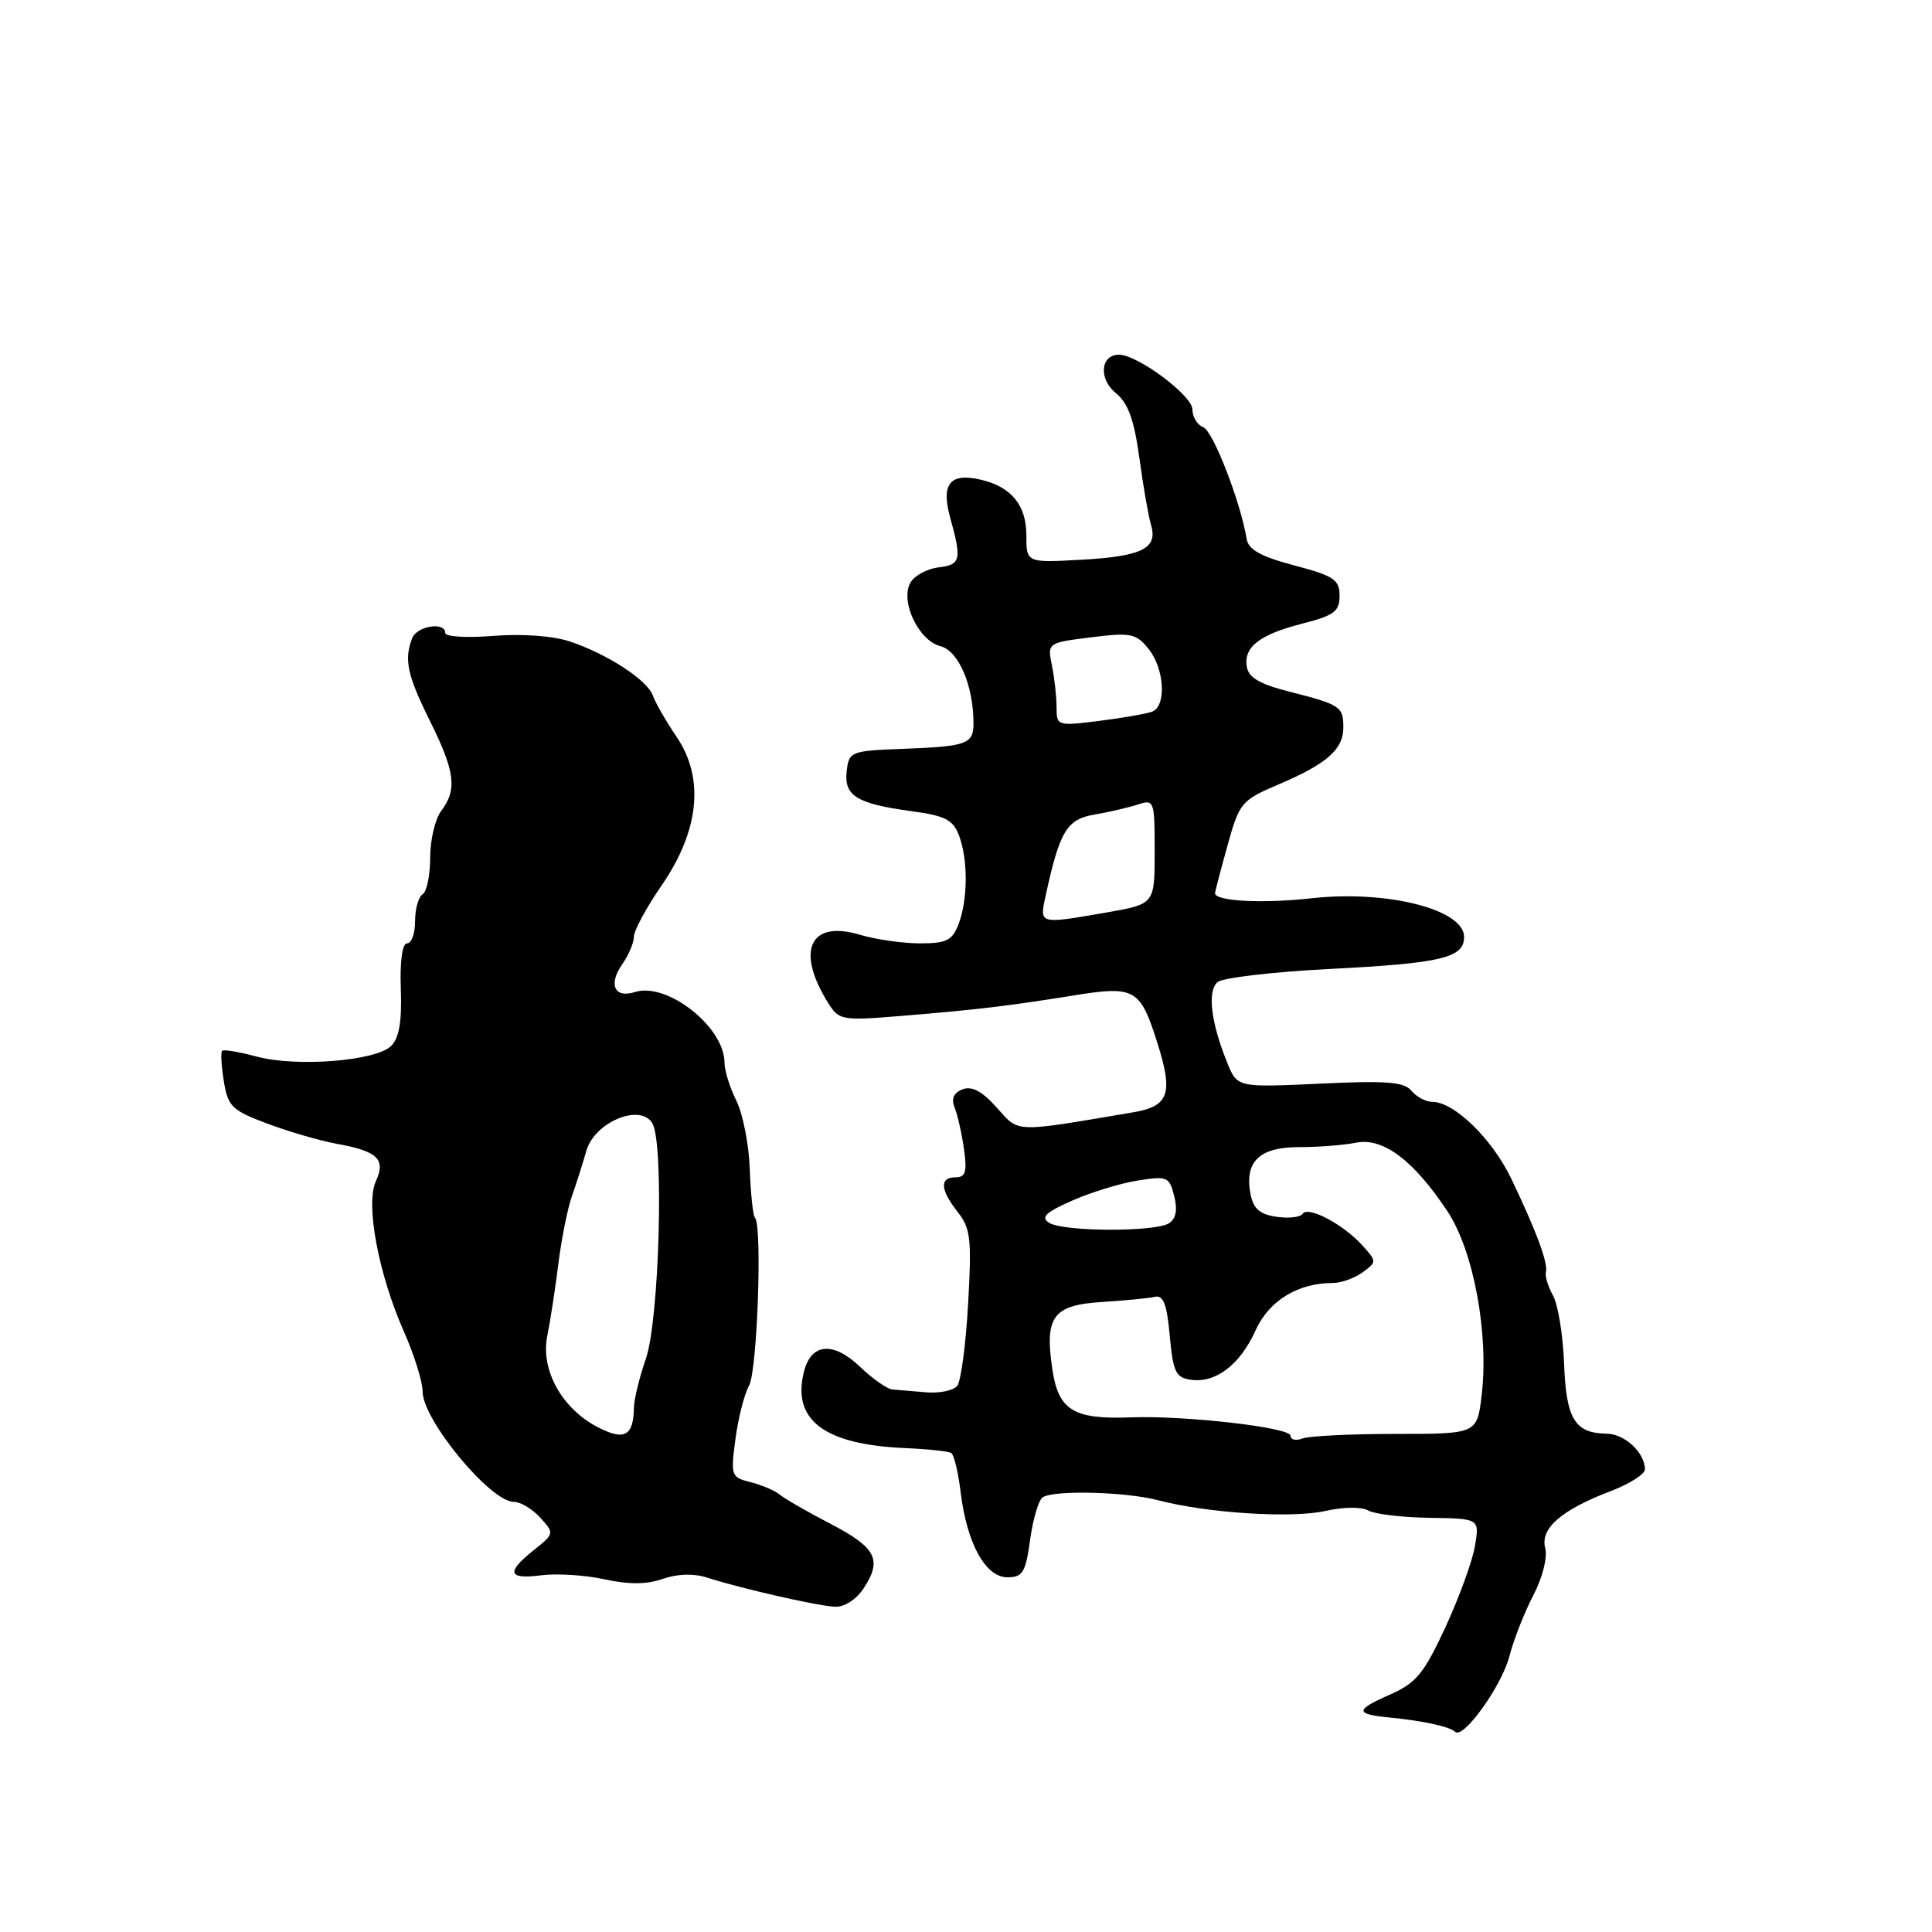<?xml version="1.0" encoding="UTF-8" standalone="no"?>
<!DOCTYPE svg PUBLIC "-//W3C//DTD SVG 1.1//EN" "http://www.w3.org/Graphics/SVG/1.1/DTD/svg11.dtd" >
<svg xmlns="http://www.w3.org/2000/svg" xmlns:xlink="http://www.w3.org/1999/xlink" version="1.1" viewBox="0 0 256 256">
 <g >
 <path fill="currentColor"
d=" M 199.99 219.50 C 200.56 217.30 201.99 213.65 203.17 211.39 C 204.40 209.03 205.07 206.37 204.75 205.14 C 204.06 202.53 206.87 200.08 213.43 197.58 C 215.94 196.62 217.99 195.31 217.97 194.67 C 217.91 192.44 215.27 190.00 212.89 189.97 C 208.67 189.91 207.52 188.02 207.25 180.68 C 207.11 176.94 206.45 172.89 205.79 171.68 C 205.12 170.48 204.70 169.09 204.84 168.59 C 205.18 167.44 203.55 163.06 200.25 156.18 C 197.70 150.88 192.68 146.00 189.78 146.00 C 188.93 146.00 187.70 145.34 187.03 144.54 C 186.05 143.35 183.72 143.17 174.88 143.59 C 163.94 144.10 163.94 144.10 162.61 140.80 C 160.44 135.46 159.95 131.29 161.34 130.13 C 162.03 129.56 168.64 128.78 176.05 128.40 C 191.03 127.64 194.00 126.93 194.00 124.15 C 194.00 120.51 183.81 117.92 173.84 119.02 C 167.29 119.75 161.00 119.42 161.00 118.36 C 161.00 118.15 161.74 115.30 162.65 112.04 C 164.23 106.34 164.49 106.04 169.40 103.95 C 175.81 101.22 178.00 99.30 178.00 96.40 C 178.00 93.63 177.62 93.37 170.86 91.65 C 166.87 90.63 165.42 89.78 165.20 88.30 C 164.81 85.68 166.92 84.07 172.72 82.59 C 176.78 81.55 177.50 81.00 177.50 78.94 C 177.50 76.81 176.75 76.31 171.50 74.92 C 167.07 73.75 165.42 72.83 165.19 71.42 C 164.38 66.49 160.74 57.12 159.45 56.62 C 158.65 56.31 158.00 55.25 158.00 54.25 C 158.00 52.42 150.74 47.00 148.27 47.00 C 145.81 47.00 145.55 50.22 147.85 52.08 C 149.48 53.40 150.27 55.59 150.97 60.67 C 151.48 64.43 152.18 68.43 152.52 69.57 C 153.45 72.67 151.31 73.73 143.25 74.17 C 136.00 74.57 136.00 74.57 136.00 70.94 C 136.00 66.95 134.01 64.51 130.00 63.57 C 125.87 62.60 124.66 64.10 125.91 68.61 C 127.46 74.19 127.31 74.83 124.35 75.18 C 122.89 75.36 121.24 76.23 120.68 77.13 C 119.19 79.52 121.67 84.88 124.61 85.62 C 127.00 86.22 128.98 90.80 128.99 95.78 C 129.00 98.61 128.21 98.90 119.50 99.23 C 112.73 99.49 112.49 99.59 112.19 102.18 C 111.81 105.45 113.52 106.50 120.81 107.49 C 125.21 108.08 126.29 108.63 127.06 110.67 C 128.28 113.86 128.26 119.19 127.02 122.43 C 126.19 124.62 125.43 125.00 121.89 125.00 C 119.60 125.00 116.01 124.48 113.90 123.85 C 107.30 121.88 105.41 125.98 109.73 132.89 C 111.17 135.19 111.53 135.26 119.37 134.62 C 129.38 133.80 133.59 133.30 142.28 131.90 C 150.42 130.59 151.09 130.98 153.40 138.33 C 155.47 144.92 154.88 146.58 150.19 147.38 C 134.14 150.10 135.09 150.13 132.07 146.76 C 130.14 144.59 128.78 143.87 127.55 144.34 C 126.36 144.80 126.02 145.58 126.49 146.76 C 126.88 147.72 127.44 150.19 127.73 152.25 C 128.16 155.27 127.95 156.00 126.63 156.00 C 124.47 156.00 124.57 157.64 126.92 160.62 C 128.61 162.77 128.77 164.21 128.28 172.78 C 127.98 178.13 127.33 183.01 126.84 183.63 C 126.35 184.25 124.50 184.64 122.73 184.49 C 120.95 184.34 118.93 184.17 118.24 184.11 C 117.55 184.05 115.62 182.70 113.95 181.10 C 110.40 177.71 107.48 177.97 106.53 181.75 C 104.91 188.17 109.20 191.41 119.94 191.88 C 122.93 192.01 125.68 192.30 126.05 192.53 C 126.41 192.76 126.97 195.09 127.29 197.72 C 128.11 204.50 130.58 209.00 133.48 209.00 C 135.52 209.00 135.90 208.37 136.50 204.00 C 136.88 201.25 137.63 198.73 138.17 198.39 C 139.75 197.42 149.16 197.66 153.50 198.80 C 160.00 200.50 171.19 201.21 175.62 200.21 C 177.99 199.67 180.40 199.64 181.30 200.15 C 182.16 200.63 185.83 201.07 189.46 201.12 C 196.05 201.22 196.05 201.22 195.44 204.86 C 195.10 206.86 193.33 211.71 191.52 215.63 C 188.66 221.79 187.66 223.01 184.12 224.57 C 179.51 226.60 179.52 227.14 184.22 227.59 C 188.49 228.00 192.13 228.80 192.81 229.47 C 193.86 230.53 198.97 223.43 199.99 219.50 Z  M 114.45 210.44 C 116.93 206.66 116.10 205.06 110.00 201.89 C 106.97 200.32 103.98 198.59 103.34 198.06 C 102.70 197.52 100.96 196.78 99.47 196.40 C 96.87 195.75 96.80 195.55 97.45 190.69 C 97.81 187.92 98.63 184.72 99.26 183.58 C 100.35 181.61 101.02 162.36 100.04 161.37 C 99.78 161.11 99.47 158.22 99.35 154.94 C 99.24 151.67 98.43 147.57 97.57 145.84 C 96.71 144.11 96.00 141.85 96.00 140.81 C 96.00 136.09 88.41 130.10 84.14 131.45 C 81.43 132.32 80.57 130.46 82.44 127.78 C 83.30 126.56 84.00 124.90 84.00 124.10 C 84.00 123.30 85.65 120.25 87.67 117.32 C 92.67 110.06 93.37 103.11 89.65 97.63 C 88.24 95.55 86.83 93.10 86.51 92.17 C 85.79 90.11 80.44 86.63 75.45 84.98 C 73.23 84.25 69.13 83.96 65.36 84.26 C 61.86 84.54 59.00 84.37 59.00 83.88 C 59.00 82.34 55.24 82.93 54.61 84.58 C 53.52 87.42 53.96 89.46 56.97 95.53 C 60.30 102.23 60.60 104.62 58.47 107.44 C 57.66 108.51 57.00 111.29 57.00 113.63 C 57.00 115.97 56.55 118.16 56.00 118.50 C 55.45 118.84 55.00 120.44 55.00 122.06 C 55.00 123.68 54.53 125.00 53.95 125.00 C 53.30 125.00 52.98 127.34 53.11 131.05 C 53.27 135.32 52.89 137.54 51.83 138.59 C 49.84 140.59 39.28 141.42 34.00 140.00 C 31.69 139.38 29.63 139.03 29.43 139.24 C 29.23 139.44 29.33 141.26 29.66 143.28 C 30.20 146.62 30.73 147.13 35.46 148.90 C 38.32 149.97 42.43 151.16 44.58 151.55 C 50.05 152.54 51.15 153.59 49.80 156.53 C 48.41 159.58 50.14 168.81 53.55 176.51 C 54.90 179.56 56.00 183.11 56.00 184.39 C 56.00 188.14 64.98 199.00 68.07 199.00 C 68.96 199.00 70.54 199.94 71.59 201.10 C 73.47 203.17 73.46 203.22 70.74 205.39 C 67.01 208.36 67.30 209.31 71.75 208.73 C 73.81 208.47 77.58 208.71 80.12 209.27 C 83.33 209.97 85.69 209.96 87.82 209.21 C 89.79 208.53 91.92 208.47 93.70 209.04 C 98.15 210.48 108.30 212.79 110.63 212.90 C 111.90 212.96 113.46 211.95 114.45 210.44 Z  M 171.00 190.24 C 171.00 189.14 157.00 187.54 149.80 187.81 C 142.27 188.10 140.25 186.87 139.45 181.49 C 138.39 174.45 139.51 172.93 146.02 172.52 C 149.03 172.33 152.18 172.03 153.00 171.84 C 154.15 171.58 154.62 172.78 155.00 177.00 C 155.44 181.81 155.79 182.54 157.81 182.83 C 161.10 183.29 164.32 180.83 166.37 176.28 C 168.15 172.34 171.97 170.00 176.63 170.00 C 177.72 170.00 179.49 169.37 180.55 168.59 C 182.45 167.20 182.45 167.15 180.49 164.99 C 177.99 162.22 173.28 159.74 172.60 160.84 C 172.32 161.29 170.76 161.47 169.14 161.23 C 166.93 160.91 166.07 160.16 165.70 158.22 C 164.88 153.92 166.86 152.00 172.12 152.00 C 174.66 152.00 178.07 151.74 179.69 151.41 C 183.26 150.70 187.32 153.75 191.80 160.51 C 195.25 165.72 197.30 176.71 196.33 184.85 C 195.72 190.00 195.72 190.00 184.94 190.00 C 179.01 190.00 173.45 190.27 172.58 190.61 C 171.71 190.94 171.00 190.77 171.00 190.24 Z  M 139.02 162.03 C 137.86 161.30 138.53 160.65 142.06 159.09 C 144.55 157.99 148.46 156.79 150.74 156.43 C 154.67 155.80 154.94 155.92 155.59 158.49 C 156.05 160.34 155.82 161.50 154.89 162.09 C 153.04 163.26 140.89 163.22 139.02 162.03 Z  M 138.54 118.75 C 140.40 110.15 141.35 108.56 145.00 107.94 C 146.93 107.61 149.51 107.01 150.75 106.61 C 152.94 105.89 153.00 106.05 153.00 112.83 C 153.00 119.79 153.00 119.79 146.67 120.90 C 137.63 122.47 137.73 122.50 138.54 118.75 Z  M 140.00 93.74 C 140.00 92.37 139.73 89.88 139.39 88.21 C 138.78 85.17 138.78 85.17 144.57 84.45 C 149.83 83.79 150.53 83.93 152.18 85.97 C 154.31 88.60 154.59 93.56 152.66 94.30 C 151.92 94.58 148.77 95.13 145.66 95.52 C 140.11 96.22 140.00 96.18 140.00 93.74 Z  M 79.21 189.11 C 74.46 186.65 71.62 181.54 72.51 177.06 C 72.91 175.10 73.57 170.80 73.98 167.50 C 74.39 164.20 75.20 160.15 75.78 158.50 C 76.37 156.85 77.22 154.15 77.69 152.50 C 78.78 148.67 84.88 146.14 86.45 148.86 C 88.01 151.56 87.36 174.94 85.58 180.04 C 84.73 182.49 84.02 185.40 84.00 186.50 C 83.94 190.29 82.75 190.94 79.21 189.11 Z "/>
</g>
</svg>